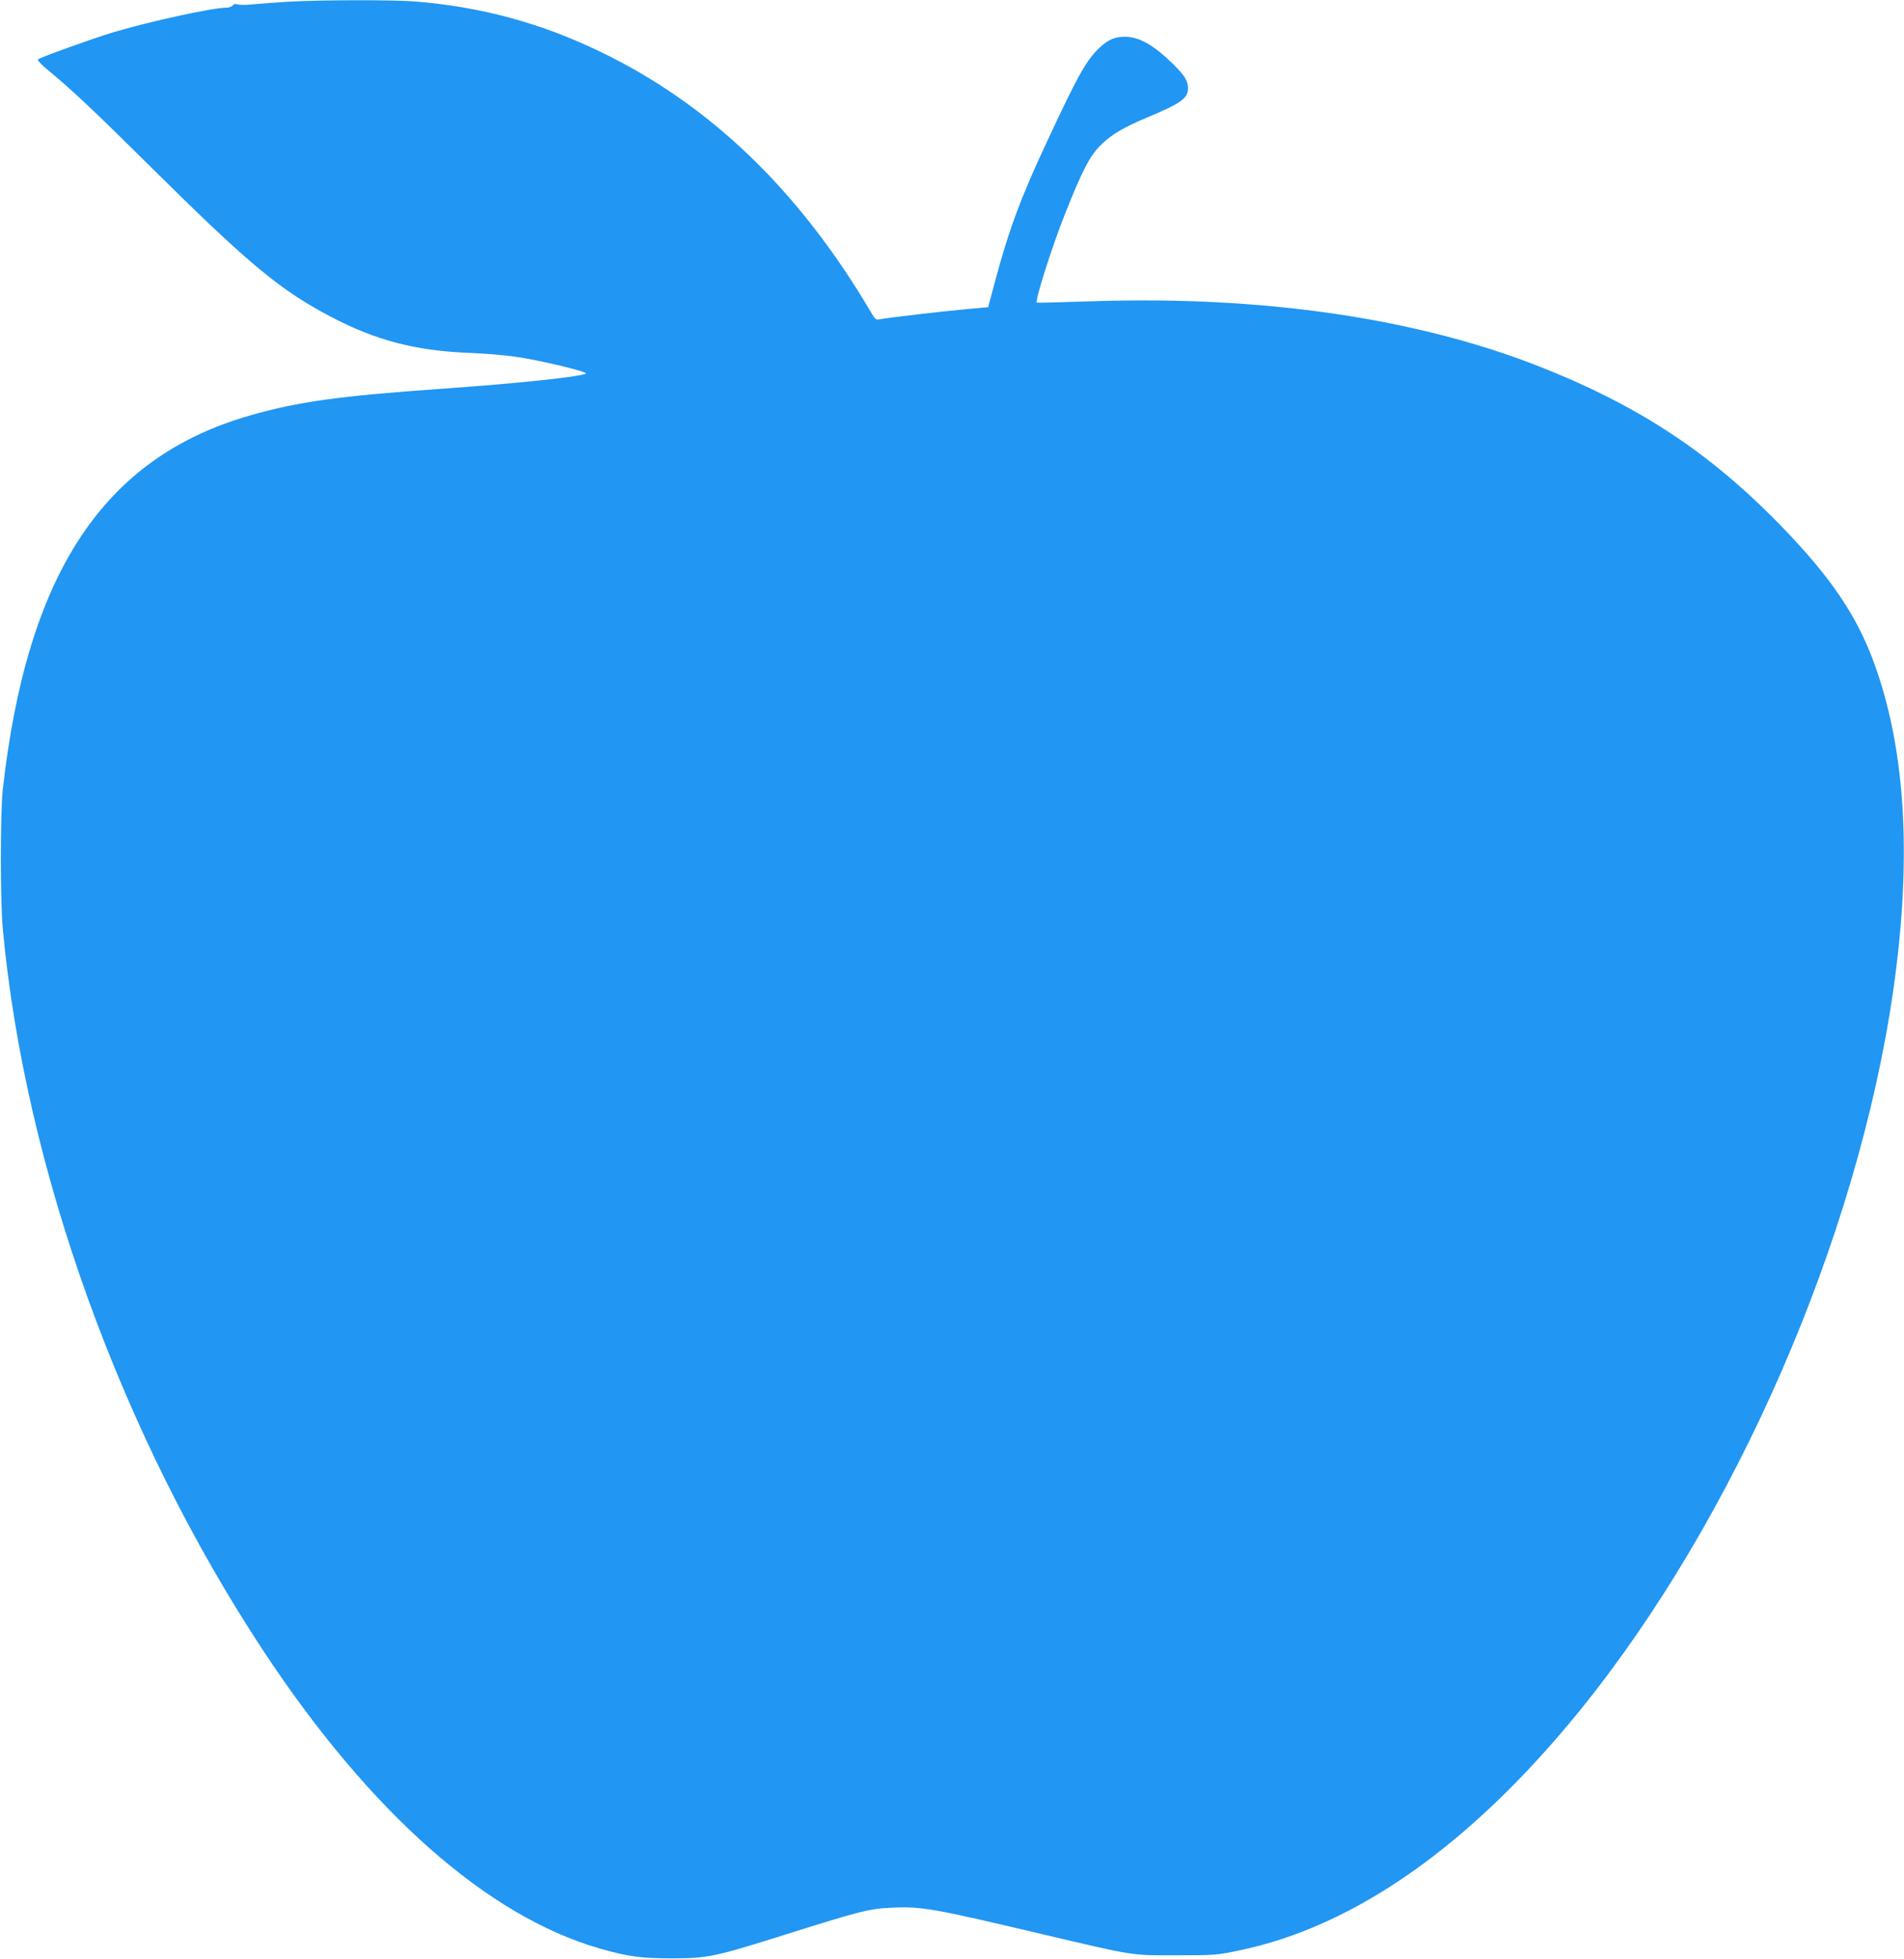 <?xml version="1.0" standalone="no"?>
<!DOCTYPE svg PUBLIC "-//W3C//DTD SVG 20010904//EN"
 "http://www.w3.org/TR/2001/REC-SVG-20010904/DTD/svg10.dtd">
<svg version="1.0" xmlns="http://www.w3.org/2000/svg"
 width="1244pt" height="1280pt" viewBox="0 0 1244 1280"
 preserveAspectRatio="xMidYMid meet">
<g transform="translate(0,1280) scale(0.1,-0.1)"
fill="#2196f3" stroke="none">
<path d="M1885 12789 c-82 -5 -186 -13 -230 -17 -44 -5 -90 -5 -102 -1 -15 5
-25 3 -33 -7 -7 -7 -24 -14 -39 -14 -92 0 -507 -91 -741 -161 -145 -44 -480
-165 -493 -178 -4 -4 27 -37 70 -72 154 -127 285 -250 703 -664 610 -604 815
-773 1141 -944 297 -156 555 -223 914 -237 88 -3 221 -14 295 -25 153 -21 477
-99 458 -110 -39 -21 -449 -64 -943 -99 -671 -47 -943 -85 -1254 -175 -956
-275 -1455 -1031 -1613 -2445 -16 -152 -17 -721 0 -905 144 -1568 775 -3316
1706 -4725 695 -1052 1461 -1729 2195 -1940 181 -52 269 -64 471 -64 236 0
281 10 753 159 477 150 535 165 682 172 193 9 271 -4 975 -171 621 -146 587
-141 890 -140 247 0 260 1 408 32 756 157 1512 690 2224 1567 1016 1253 1814
3086 2047 4700 129 896 79 1632 -148 2205 -119 298 -302 552 -645 896 -441
440 -895 734 -1512 977 -812 321 -1829 468 -2952 428 -184 -6 -336 -10 -338
-8 -13 12 100 368 183 576 114 288 164 384 236 454 71 70 144 113 308 182 215
90 261 123 261 188 0 49 -21 83 -99 160 -126 123 -221 177 -314 177 -64 0
-107 -18 -163 -70 -86 -80 -141 -176 -343 -610 -174 -371 -251 -579 -344 -926
l-43 -161 -135 -12 c-156 -14 -533 -58 -573 -67 -25 -5 -31 0 -55 42 -470 799
-1057 1364 -1777 1709 -387 186 -773 290 -1200 325 -148 12 -611 11 -831 -1z"/>
</g>
</svg>
